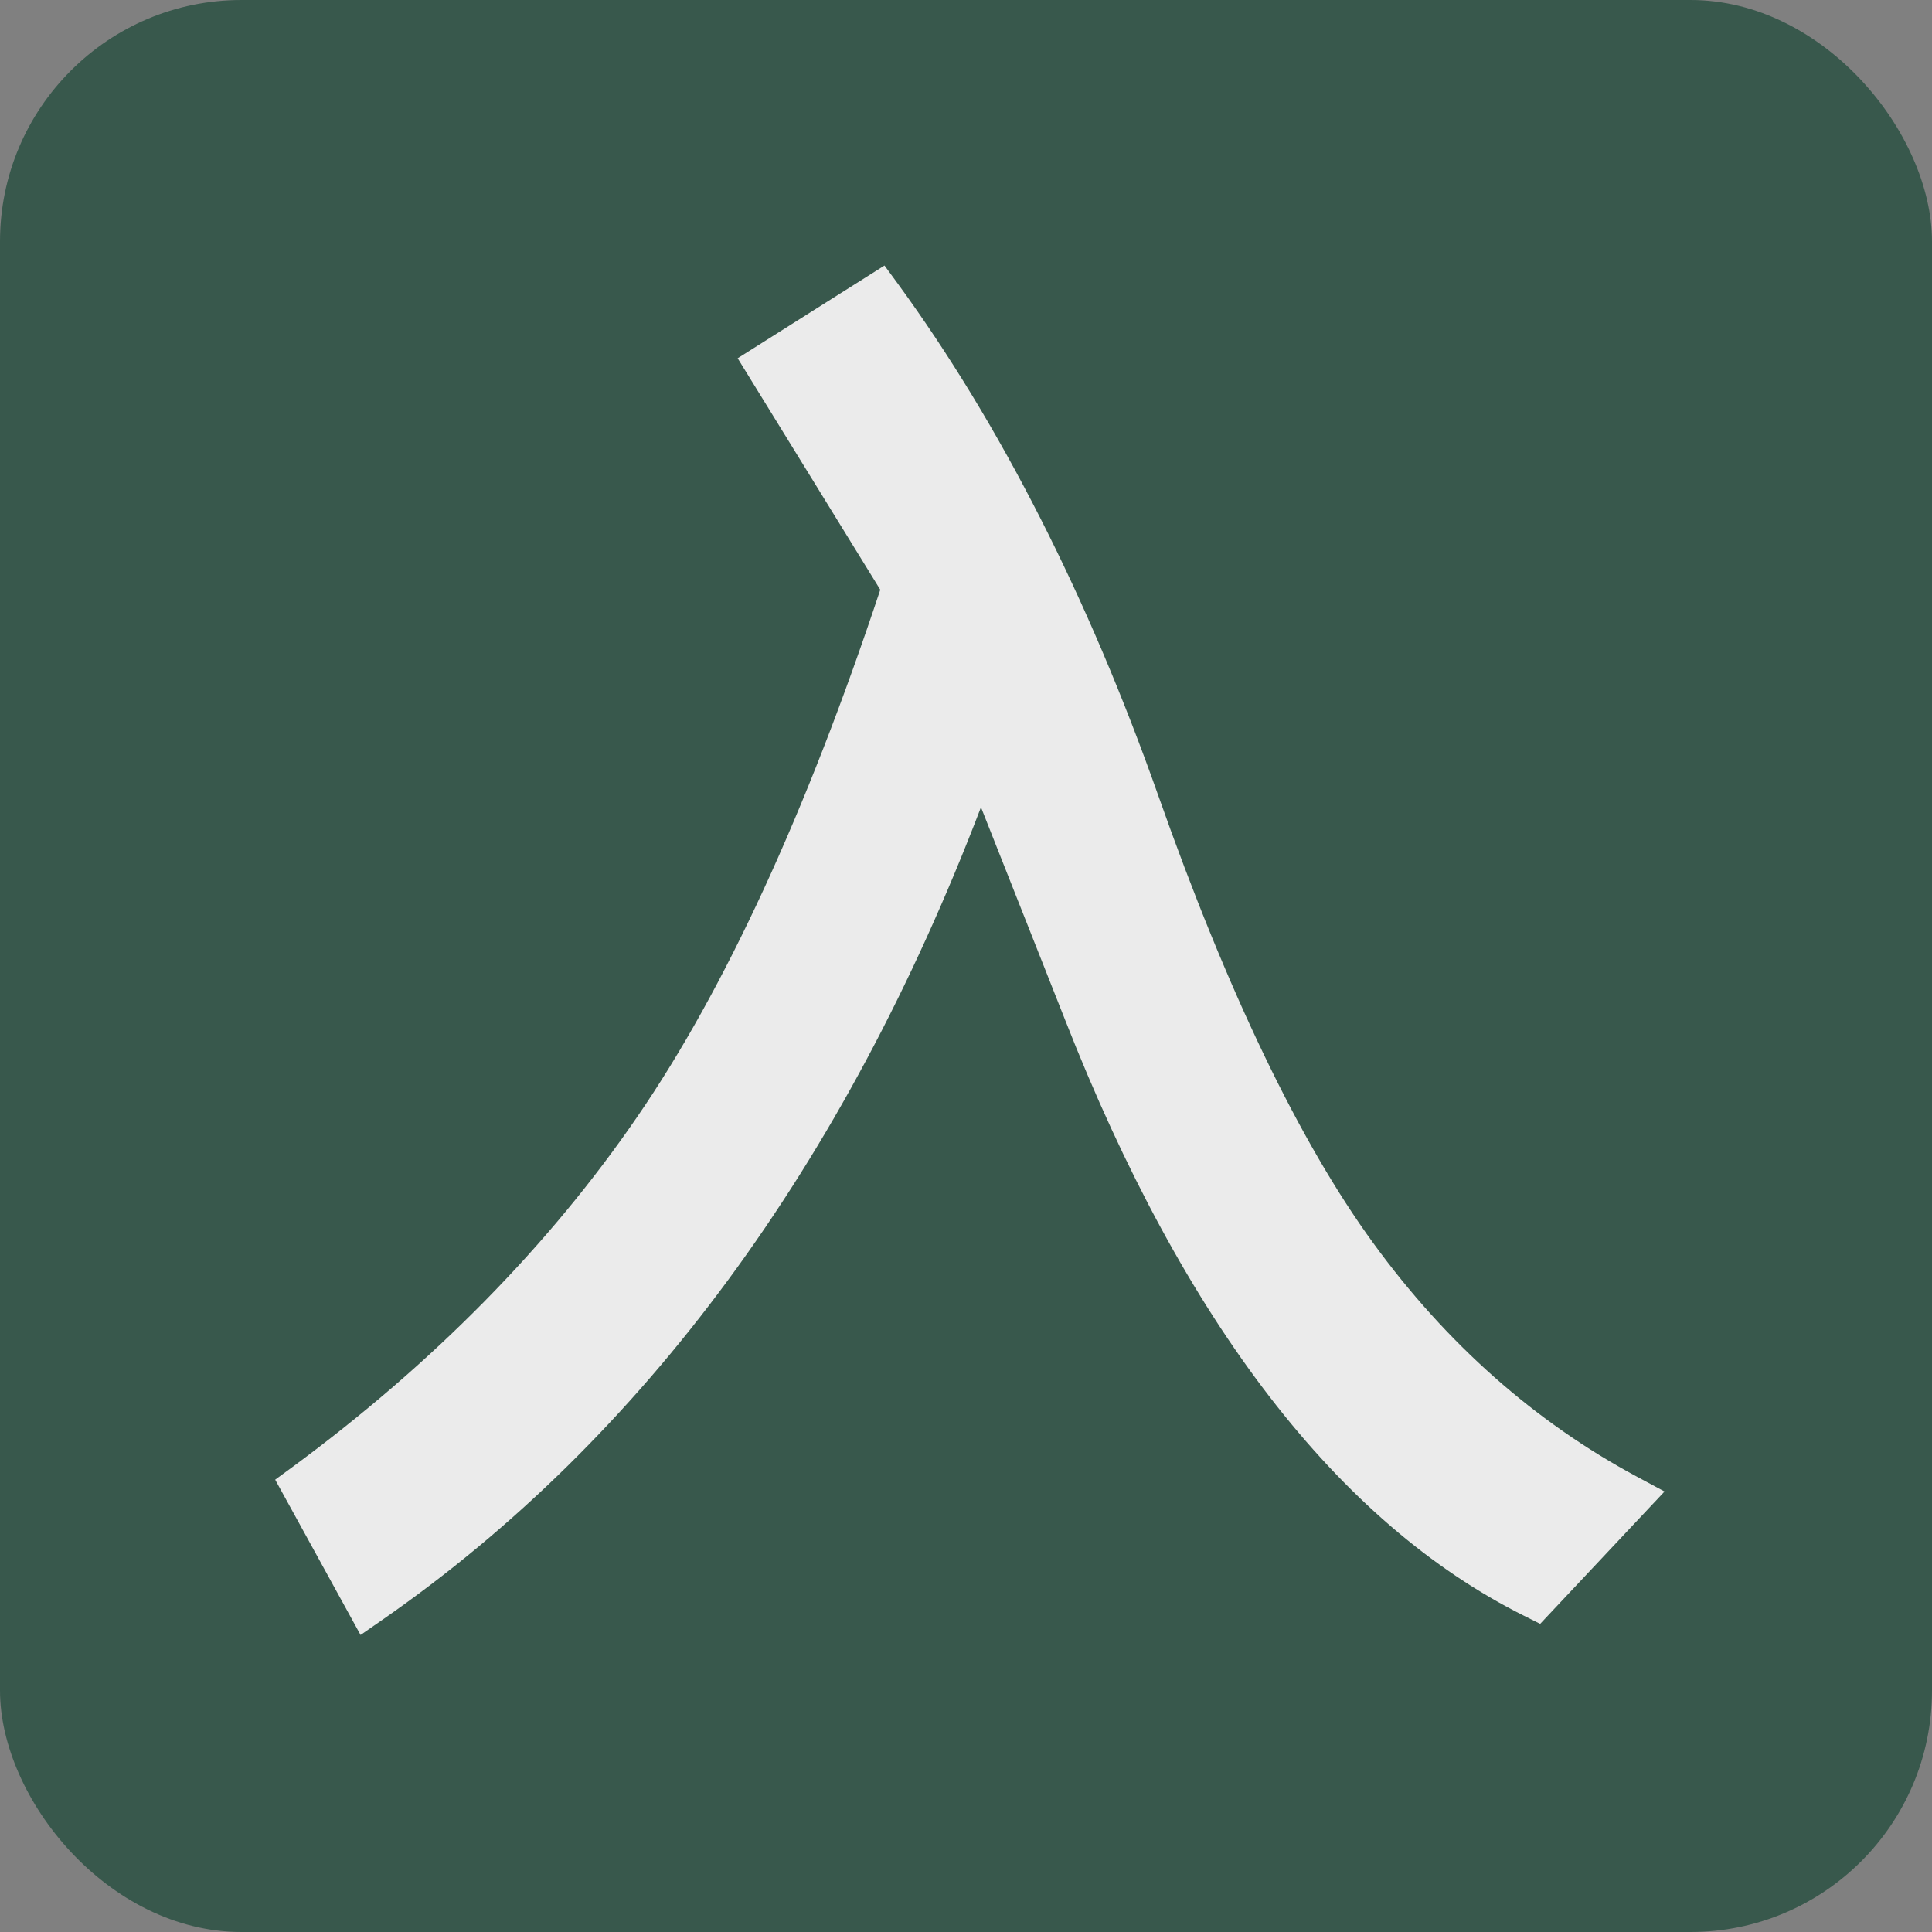 <svg width="16" height="16" viewBox="0 0 16 16" fill="none" xmlns="http://www.w3.org/2000/svg">
<rect x="0" y="0" width="16" height="16" fill="#808080" stroke="none"/>
<rect width="16" height="16" rx="2" fill="#38584C"/>
<path d="M11.373 10.295C10.763 9.458 10.165 8.213 9.595 6.596C9.011 4.942 8.284 3.513 7.435 2.349L7.325 2.199L6.109 2.967L7.29 4.884C6.679 6.725 6.003 8.192 5.28 9.245C4.547 10.316 3.584 11.293 2.421 12.15L2.279 12.254L2.986 13.54L3.169 13.413C5.325 11.915 6.99 9.654 8.124 6.685L8.821 8.447C9.803 10.951 11.082 12.612 12.621 13.381L12.755 13.448L13.785 12.352L13.556 12.229C12.711 11.776 11.977 11.126 11.373 10.295Z" fill="#EBEBEB"/>
</svg>
